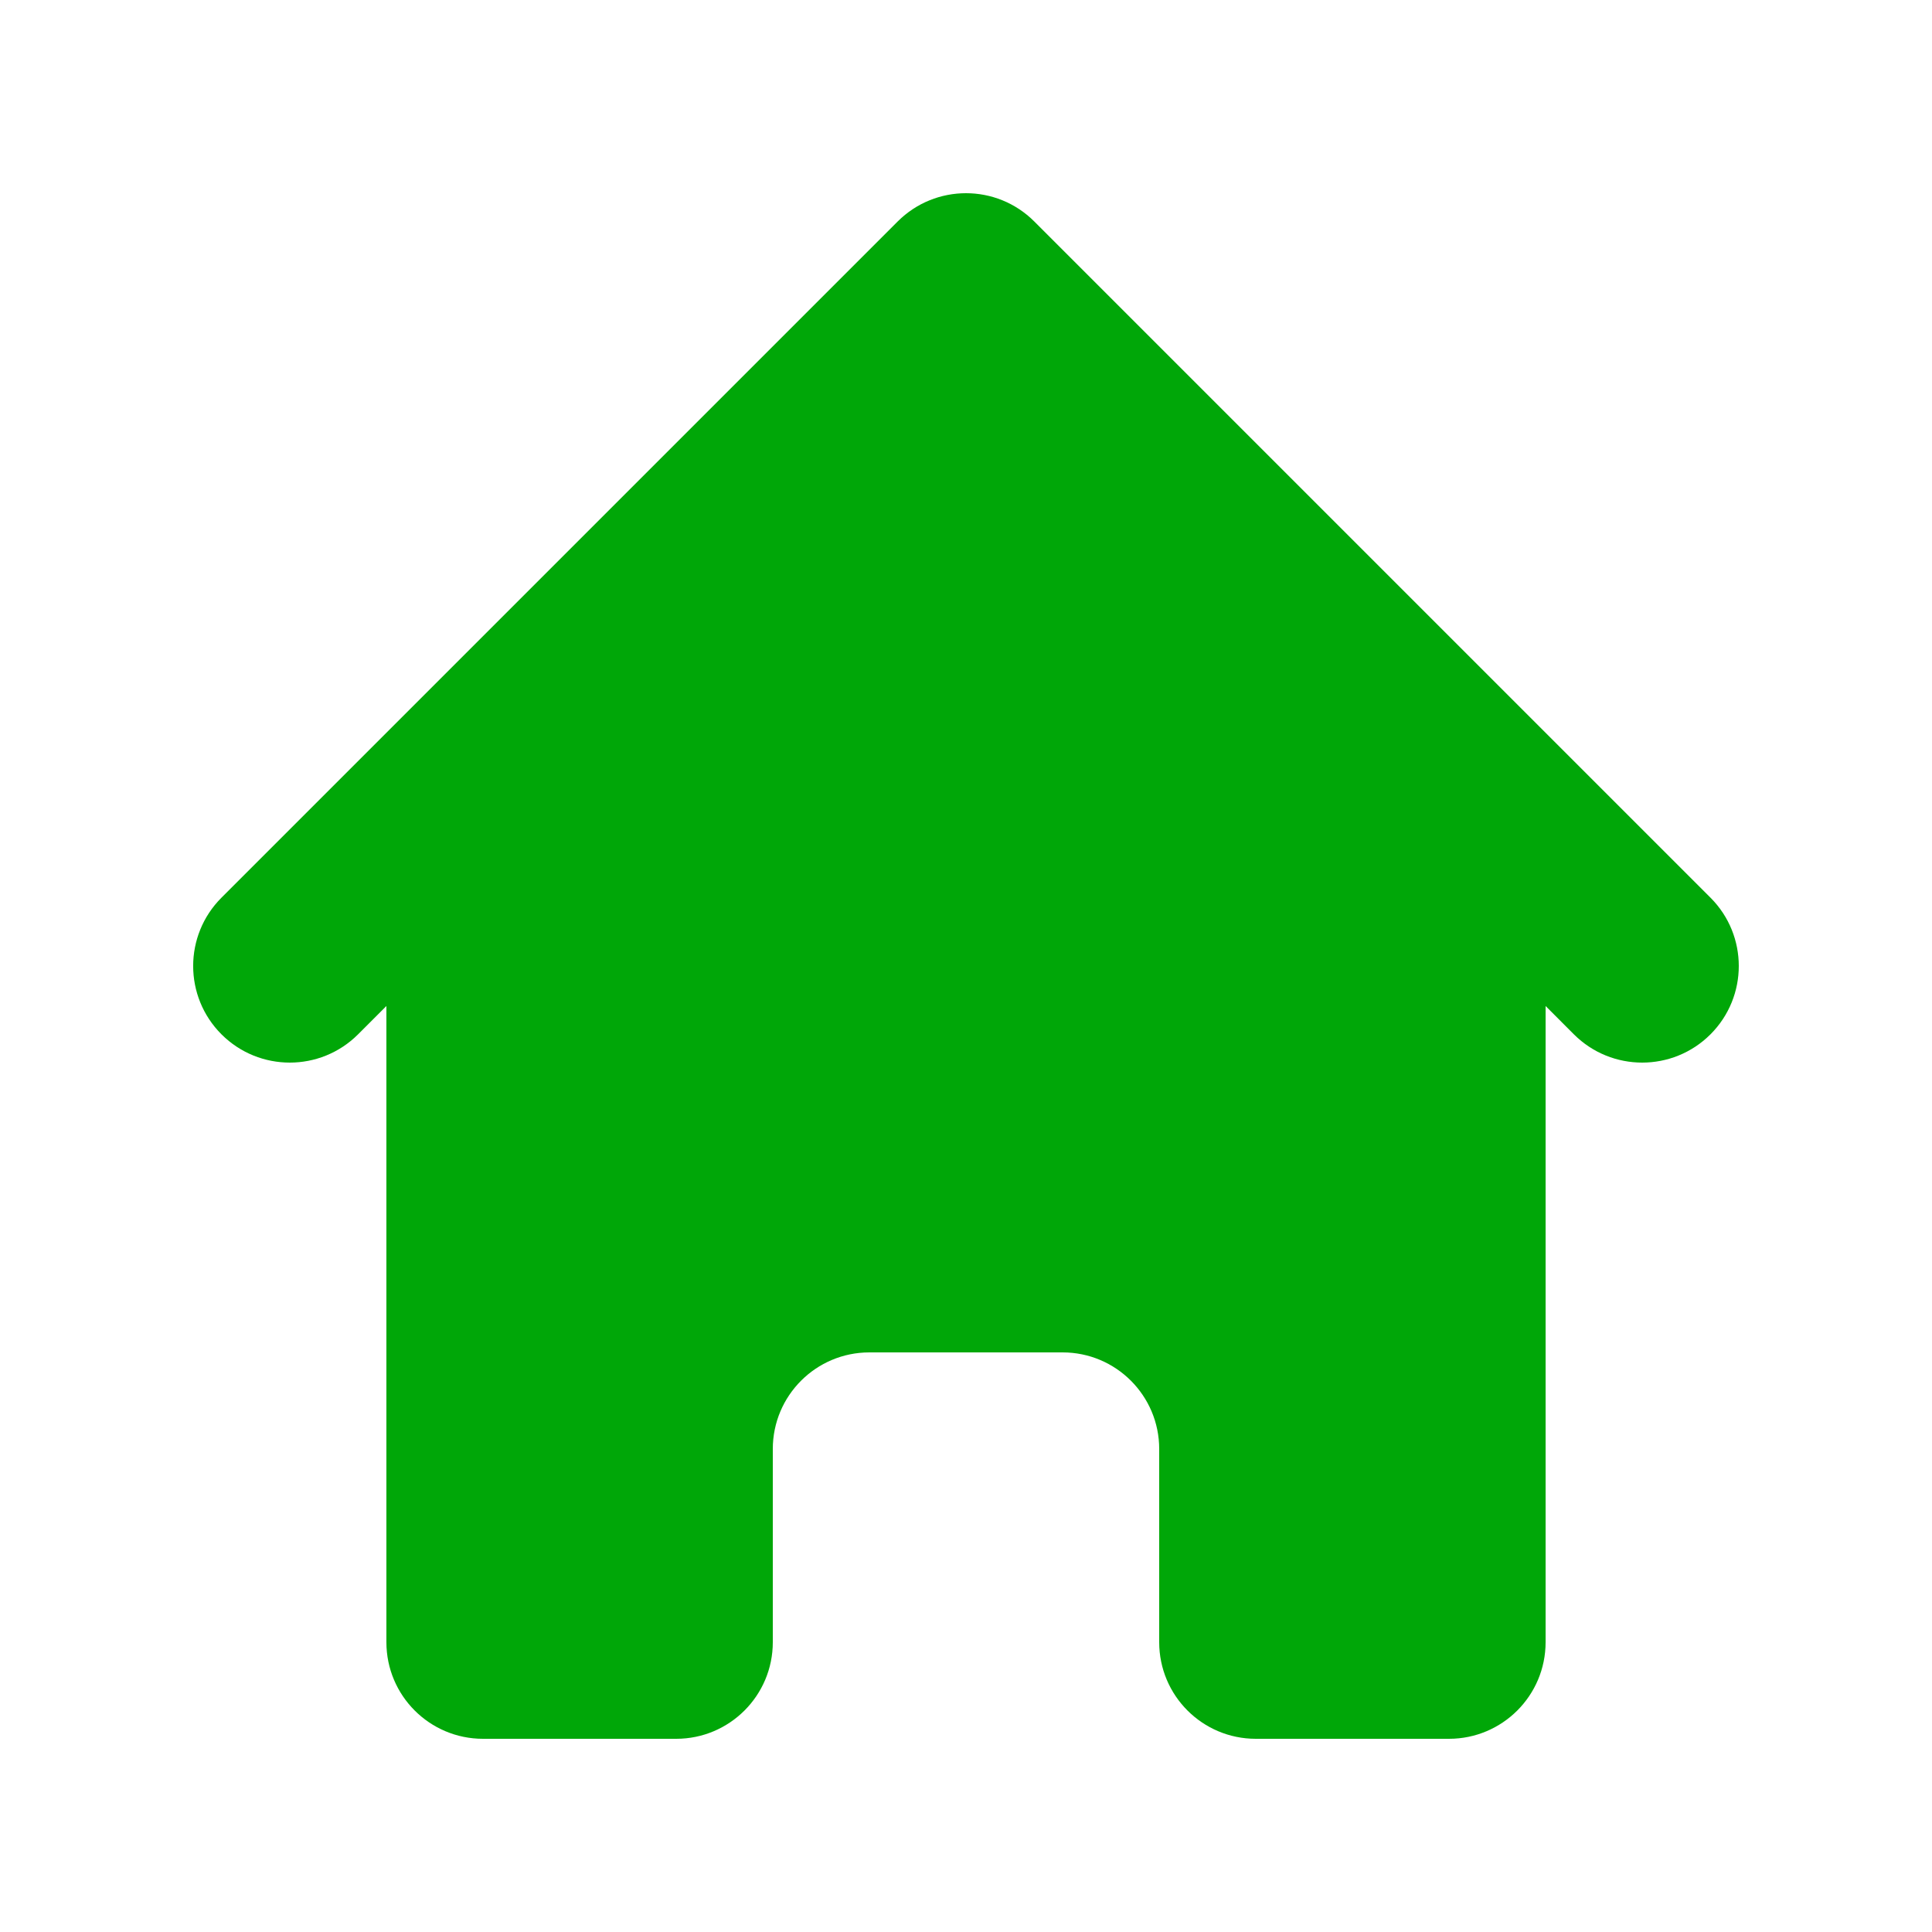 <svg width="41" height="41" viewBox="0 0 41 41" fill="none" xmlns="http://www.w3.org/2000/svg">
    <path d="M21.949 4.7C21.149 3.9 19.851 3.9 19.05 4.7L4.7 19.05C3.899 19.851 3.899 21.149 4.7 21.95C5.501 22.75 6.799 22.75 7.599 21.95L8.2 21.349V34.85C8.2 35.982 9.117 36.9 10.25 36.9H14.35C15.482 36.9 16.4 35.982 16.4 34.85V30.75C16.4 29.618 17.317 28.7 18.45 28.7H22.55C23.682 28.7 24.6 29.618 24.6 30.75V34.85C24.6 35.982 25.517 36.9 26.65 36.9H30.75C31.882 36.9 32.8 35.982 32.8 34.85V21.349L33.4 21.95C34.201 22.75 35.499 22.75 36.299 21.95C37.1 21.149 37.1 19.851 36.299 19.05L21.949 4.7Z" fill="#00A708"/>
</svg>
